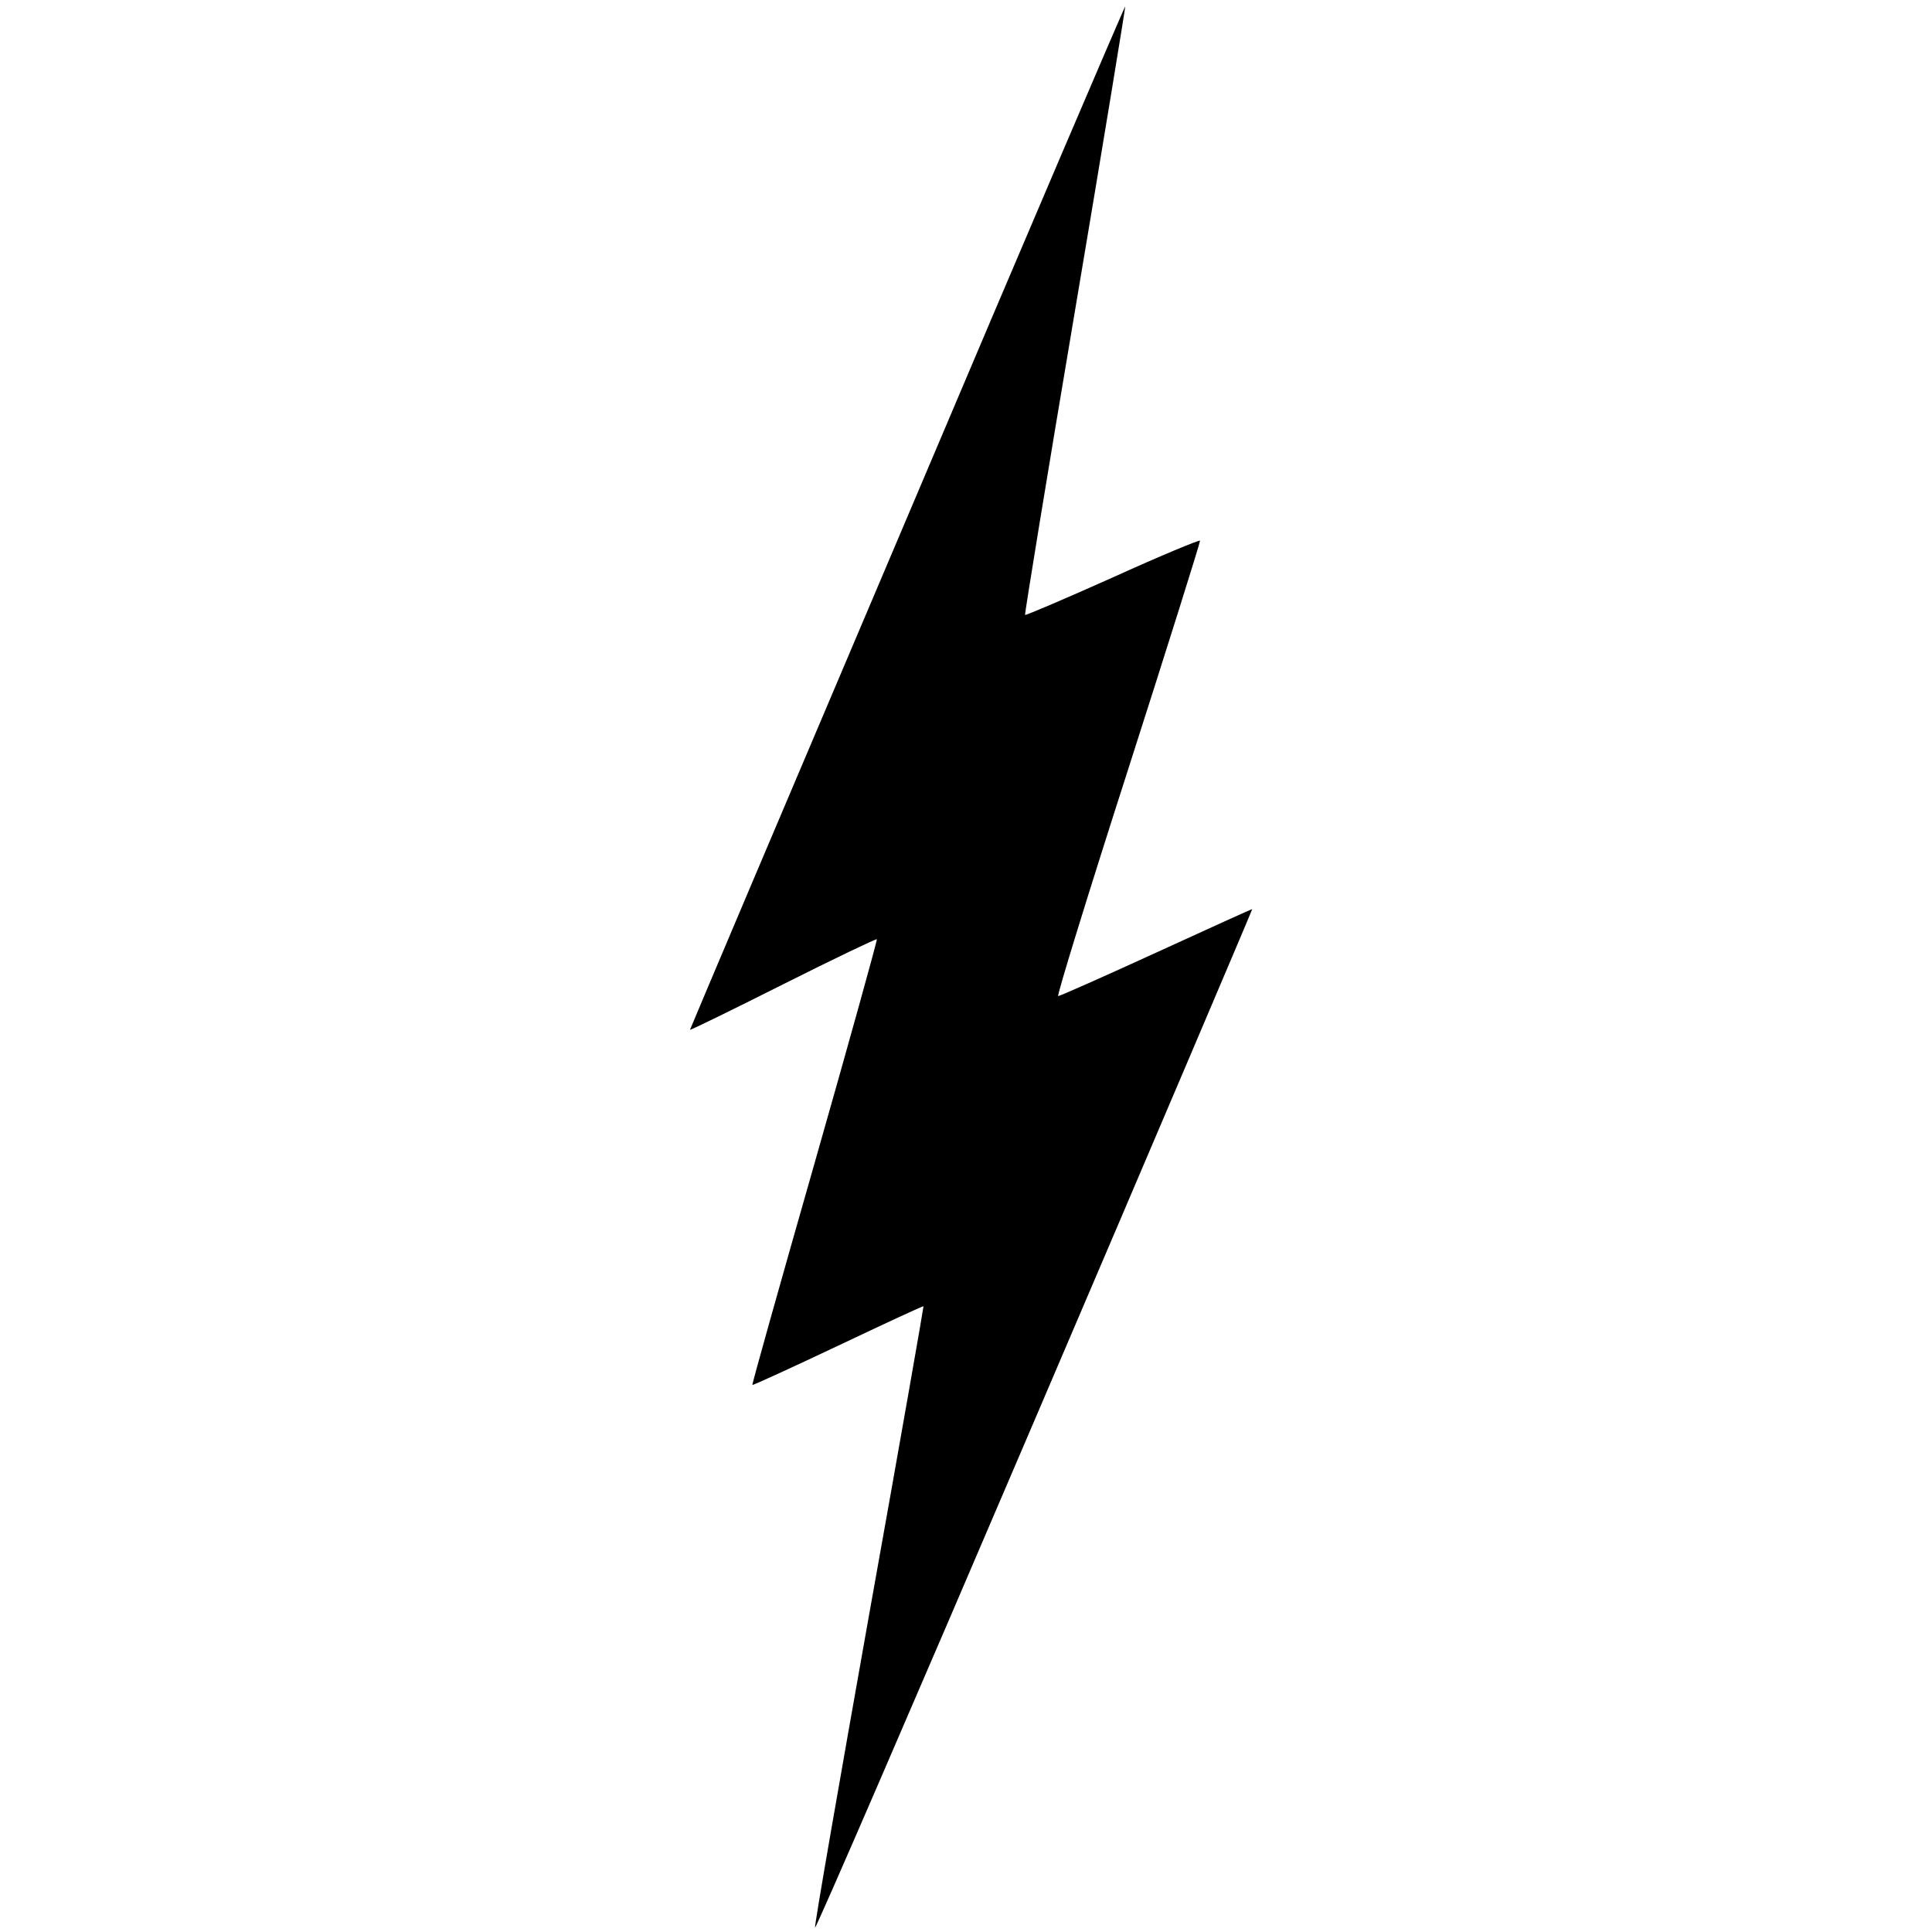 <?xml version="1.0" standalone="no"?>
<!DOCTYPE svg PUBLIC "-//W3C//DTD SVG 20010904//EN"
 "http://www.w3.org/TR/2001/REC-SVG-20010904/DTD/svg10.dtd">
<svg version="1.0" xmlns="http://www.w3.org/2000/svg"
 width="700pt" height="700pt" viewBox="0 0 700 700"
 preserveAspectRatio="xMidYMid meet">
<g transform="translate(0,700) scale(0.1,-0.1)"
fill="#000000" stroke="none">
<path d="M3287 5126 c-433 -1019 -787 -1855 -787 -1857 0 -3 151 71 336 164
185 93 338 166 341 164 2 -3 -99 -367 -225 -809 -126 -441 -228 -804 -226
-806 1 -2 141 62 310 142 169 80 308 145 310 143 1 -1 -87 -504 -197 -1117
-109 -613 -198 -1123 -196 -1134 1 -10 358 815 794 1835 436 1019 791 1854
790 1855 -1 1 -157 -70 -347 -157 -190 -87 -350 -158 -356 -158 -6 -1 108 369
253 820 145 452 262 825 261 830 -2 4 -144 -55 -316 -133 -172 -77 -315 -138
-318 -136 -2 3 79 499 181 1103 102 604 183 1100 182 1102 -2 1 -358 -831
-790 -1851z"/>
</g>
</svg>
